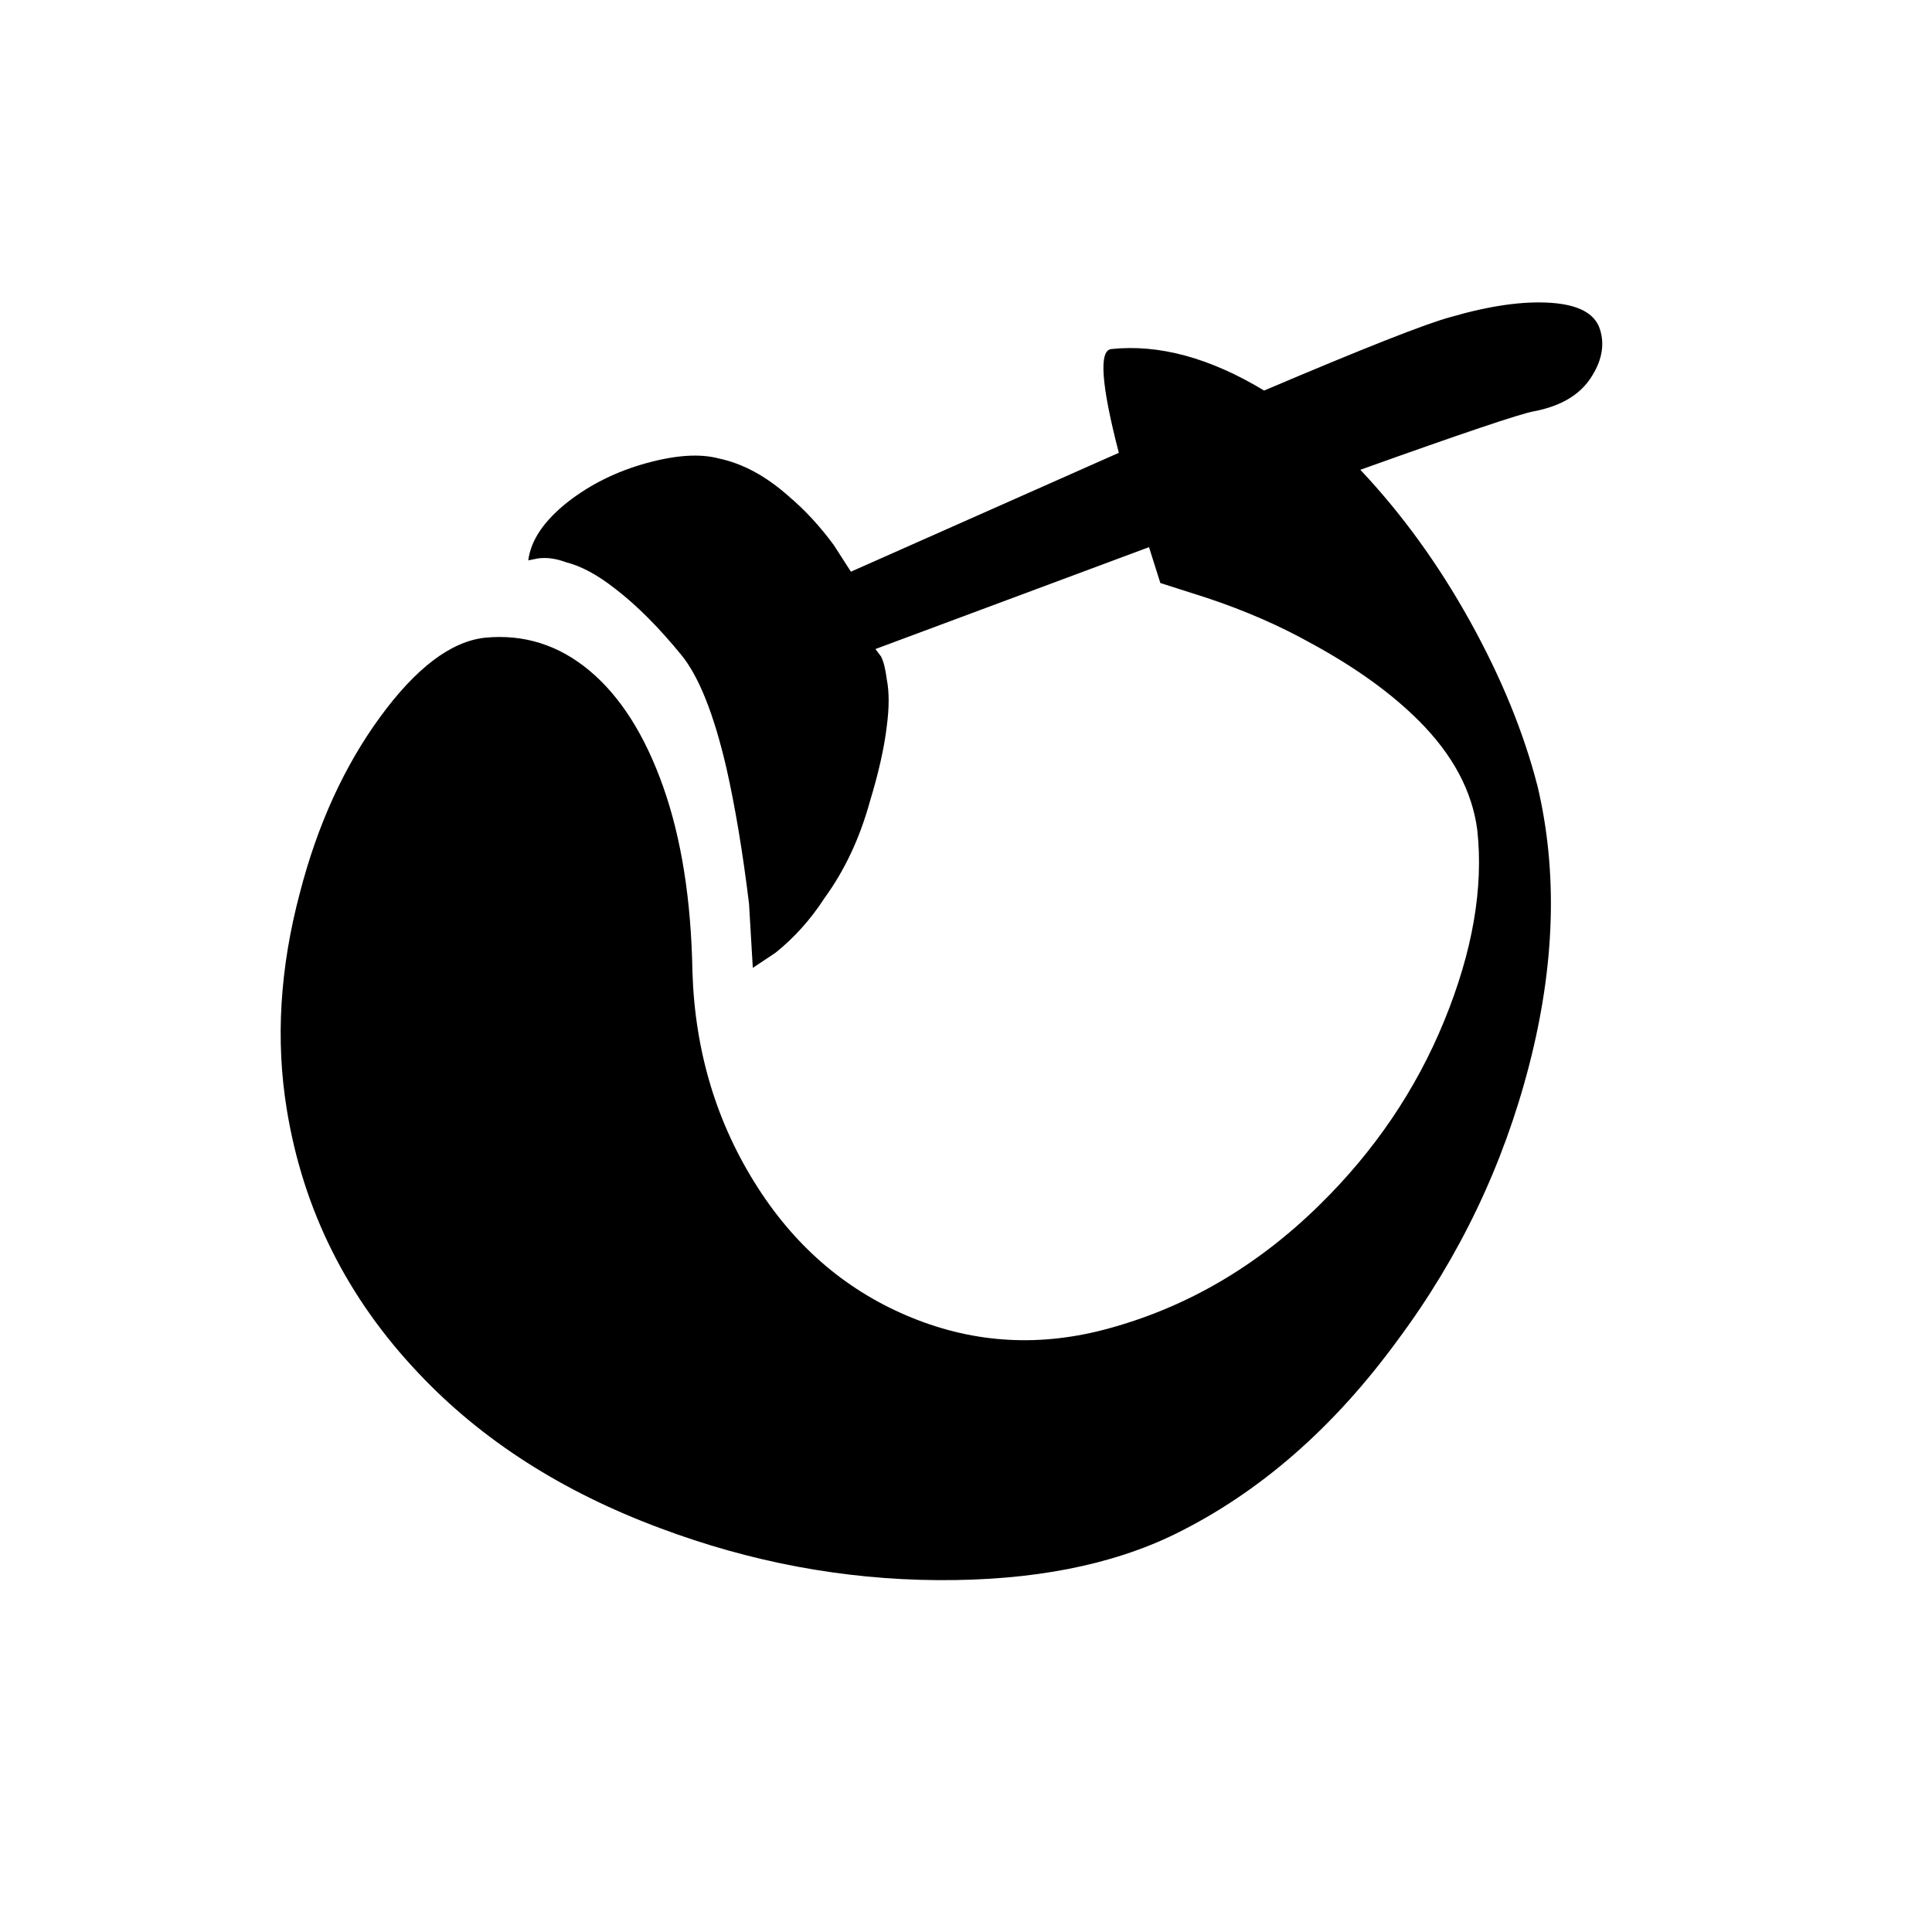 <svg fill="none" xmlns="http://www.w3.org/2000/svg" viewBox="0 0 1024 1024">
  <path d="M813 782q-11 -2 -92 -31q33 -35 58 -80t36 -88q16 -68 -4.5 -147.5t-69.5 -145.5q-51 -70 -118 -103q-51 -25 -126 -24.5t-147 27.5q-78 29 -128 82q-57 60 -70 140q-9 55 7 115q14 54 42.5 93t55.5 42q31 3 55.5 -17.5t39 -61.5t15.5 -98q2 -64 35 -115 q31 -48 81.5 -68.5t104.5 -5.5q62 17 111 65q44 43 66.5 98t17.5 101q-4 31 -31 58q-22 22 -57 41q-25 14 -55 24l-25 8l-6 19l-145 -54l3 -4q2 -4 3 -12q2 -10 0 -25q-2 -17 -9 -40q-8 -29 -24 -51q-11 -17 -26 -29l-12 -8l-2 34q-5 41 -12 72q-10 43 -24 60q-18 22 -35 35 q-14 11 -26 14q-8 3 -15 2l-5 -1q2 16 21 31q18 14 41.5 20.5t38.5 2.5q19 -4 37 -20q13 -11 24 -26l9 -14l142 63q-14 54 -4 55q38 4 81 -22q80 34 99 39q31 9 53 7.5t26 -14t-5 -26t-30 -17.5z" transform="translate(0,1000) scale(1, -1)" style="fill: currentcolor;"></path>
</svg>